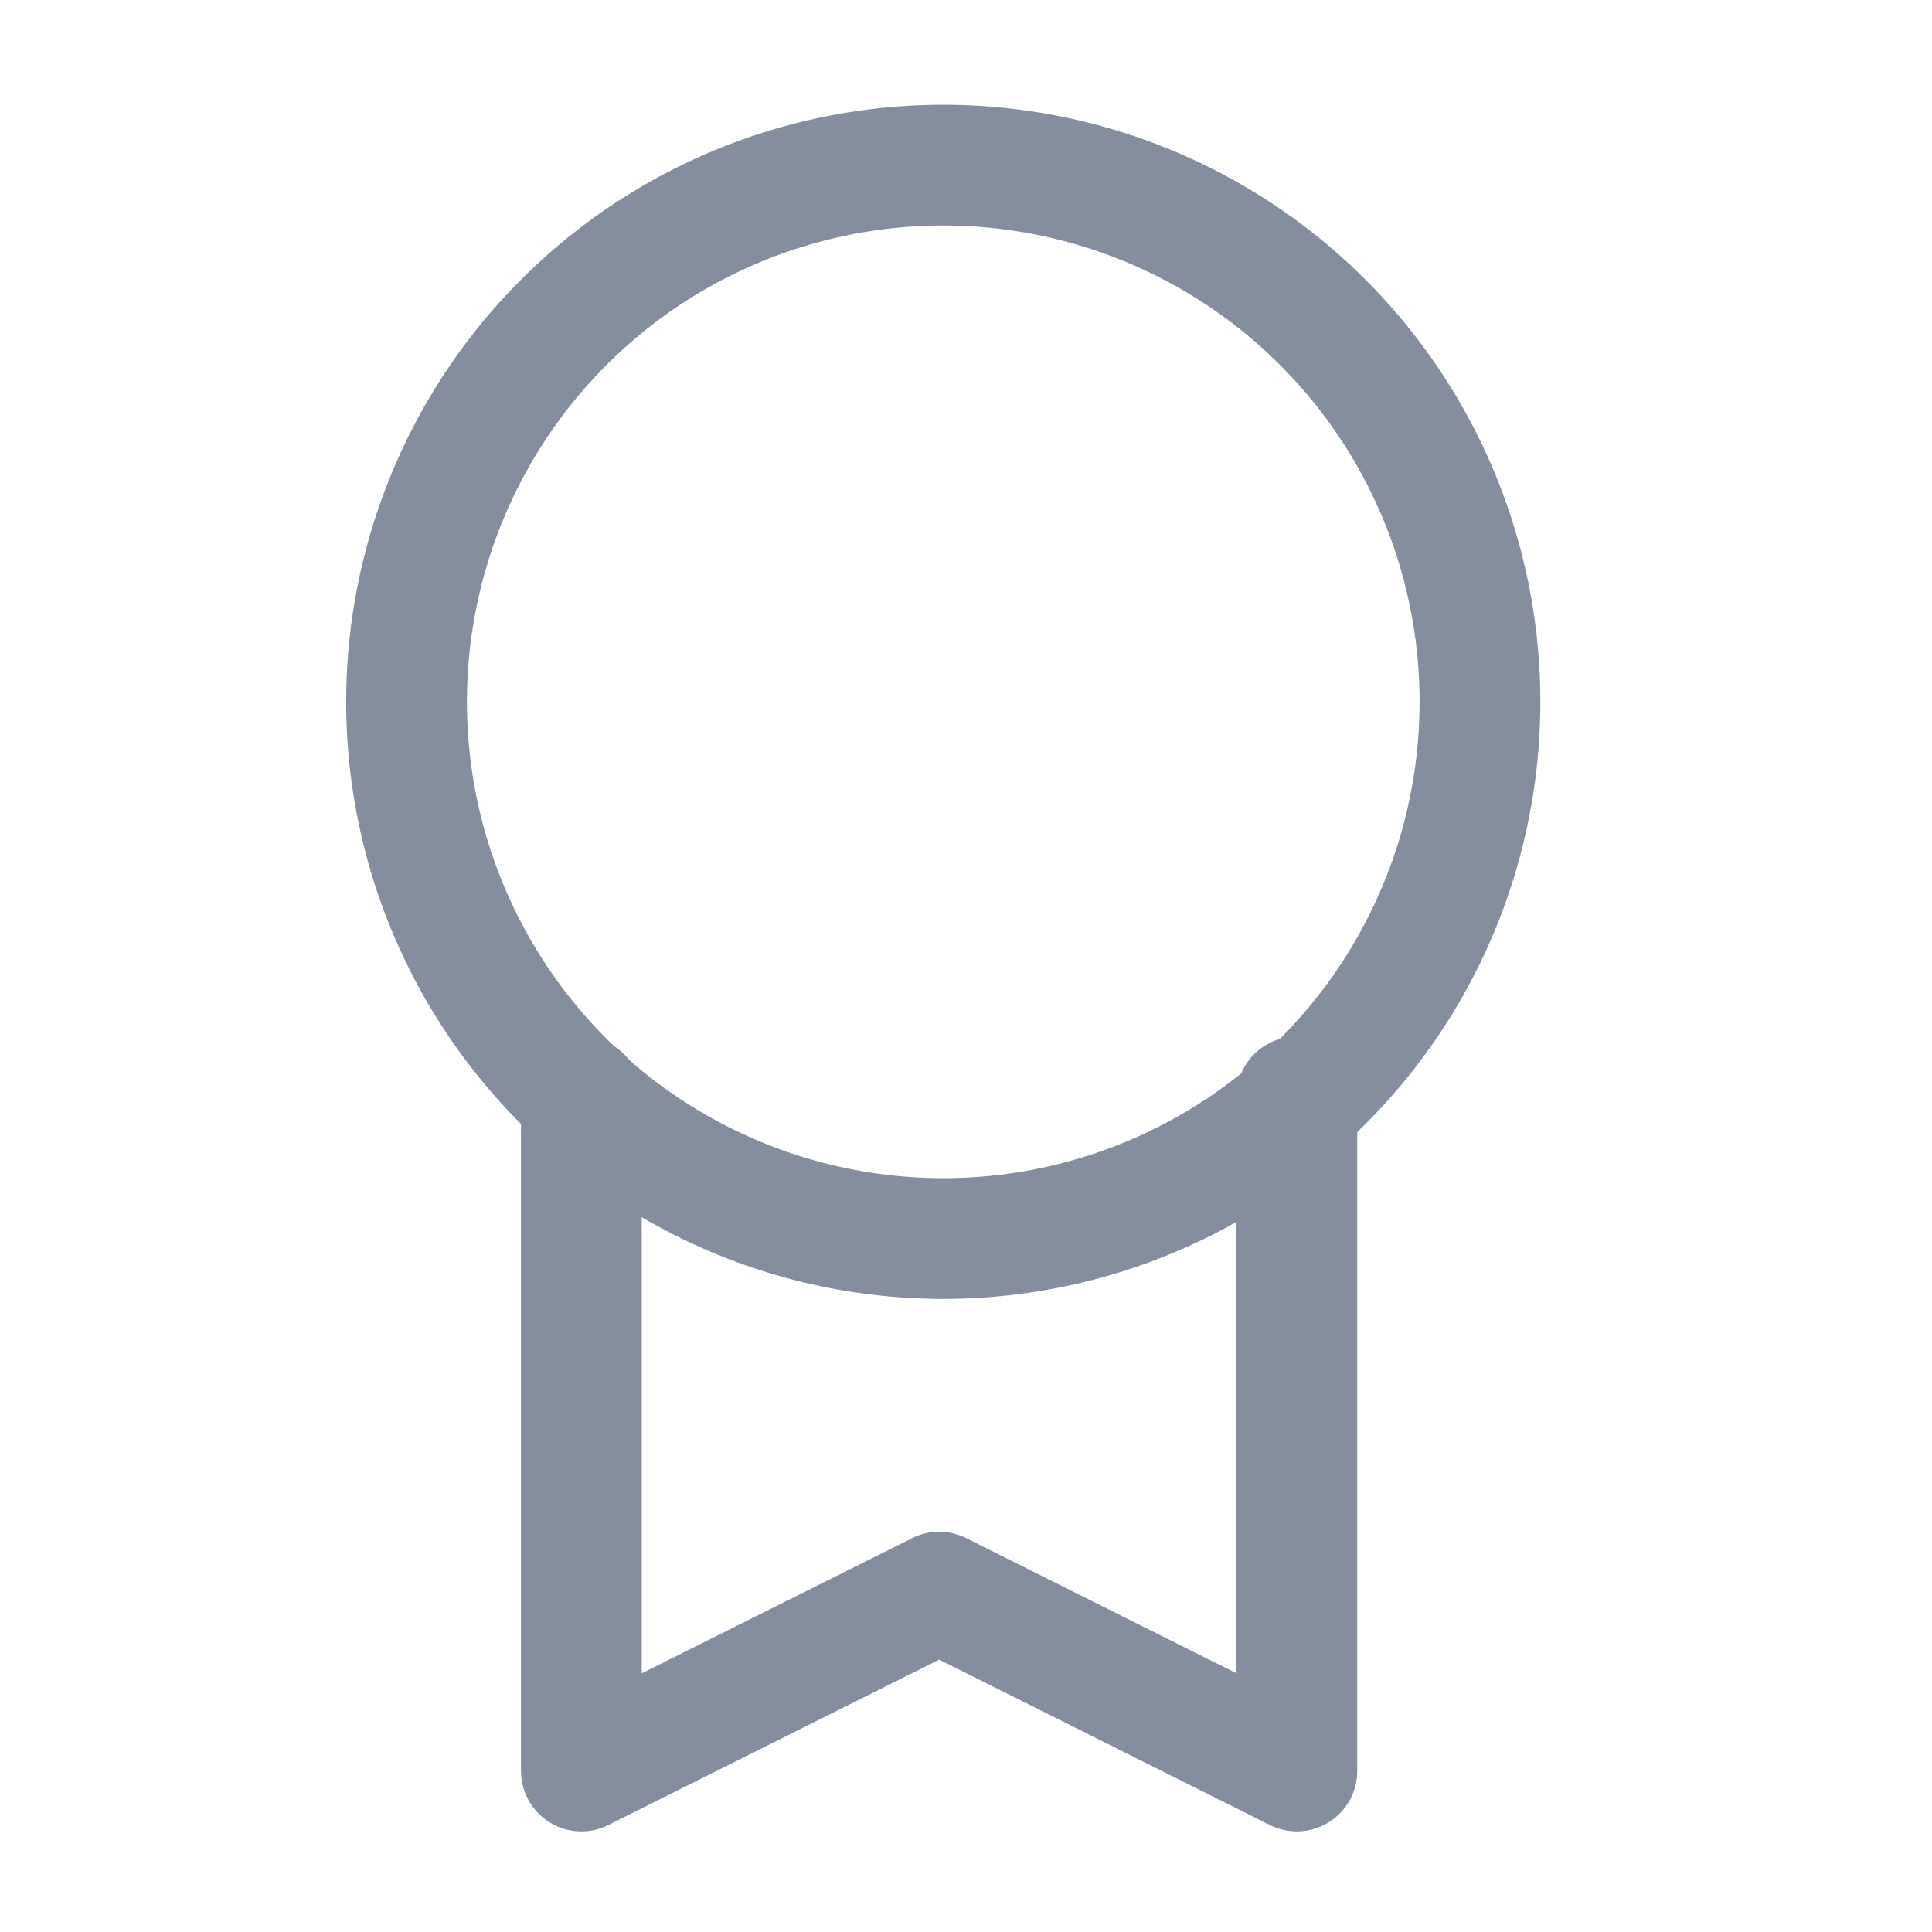 <svg width="24" height="24" fill="none" xmlns="http://www.w3.org/2000/svg"><path d="M7.222 13.626V22l4.445-2.222L16.11 22v-8.374m.27-9.673a6.667 6.667 0 1 1-9.428 9.428 6.667 6.667 0 0 1 9.428-9.428z" stroke="#848E9F" stroke-width="1.5" stroke-linecap="round" stroke-linejoin="round"/></svg>